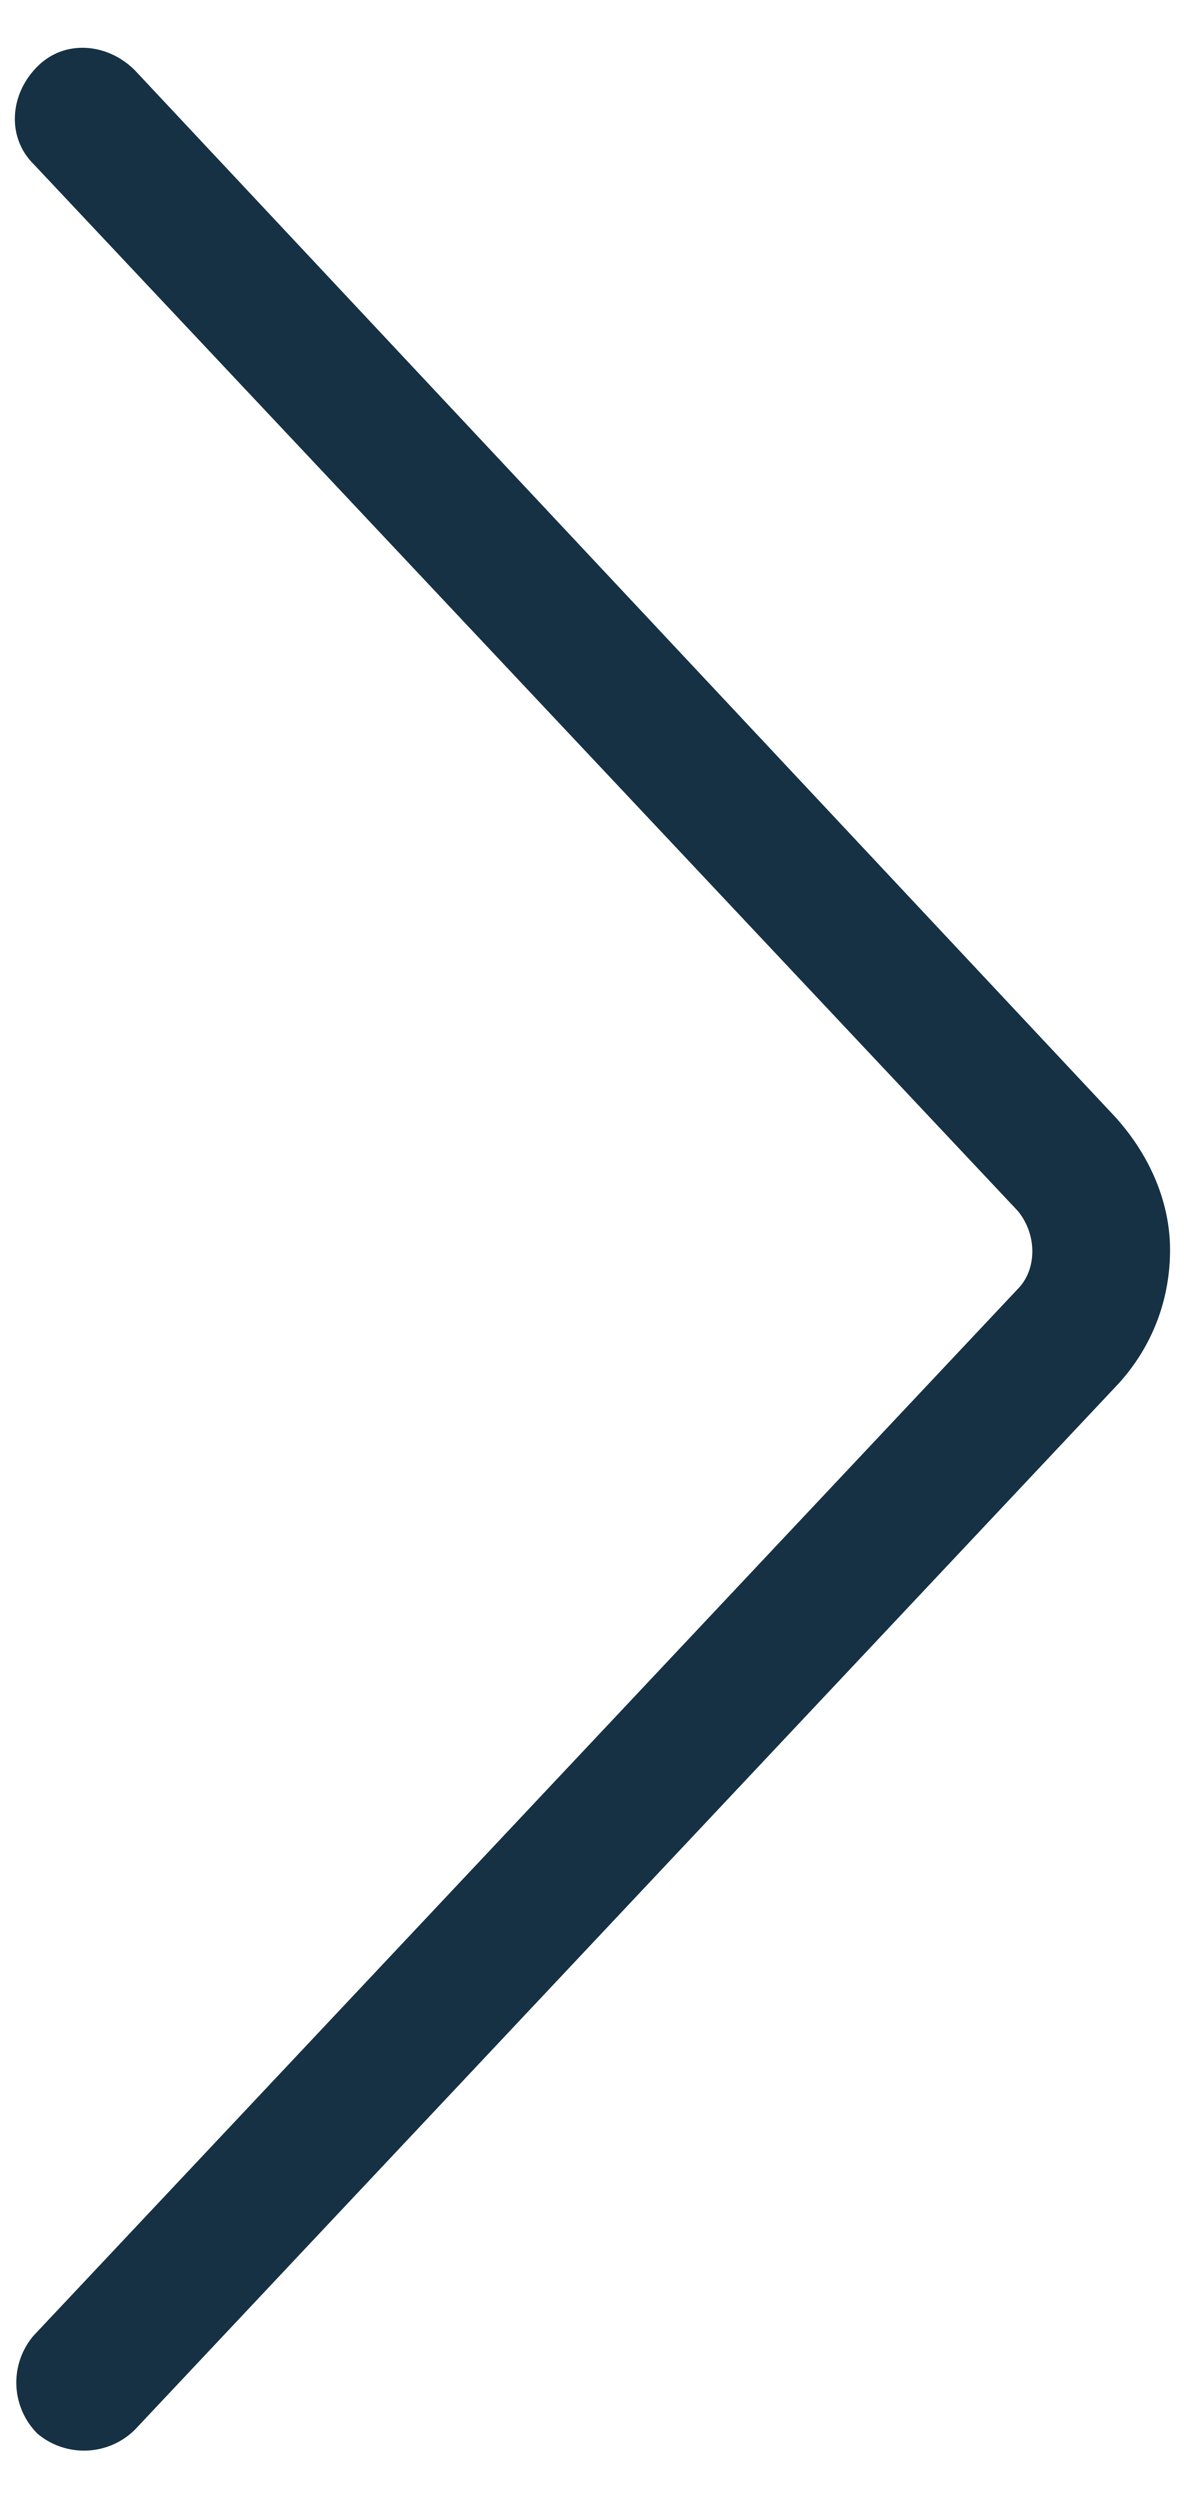 <svg viewBox="0 0 9 19" fill="none" xmlns="http://www.w3.org/2000/svg"><path d="M8.894 9.5c0 .356-.12.713-.386 1.01l-7.482 7.956a.55.55 0 0 1-.742.03.55.55 0 0 1-.03-.743l7.482-7.956c.148-.149.148-.416 0-.594L.255 1.247C.047 1.039.076.712.285.505c.207-.208.534-.178.741.03L8.478 8.49c.267.296.416.653.416 1.009Z" fill="#163144"/></svg>